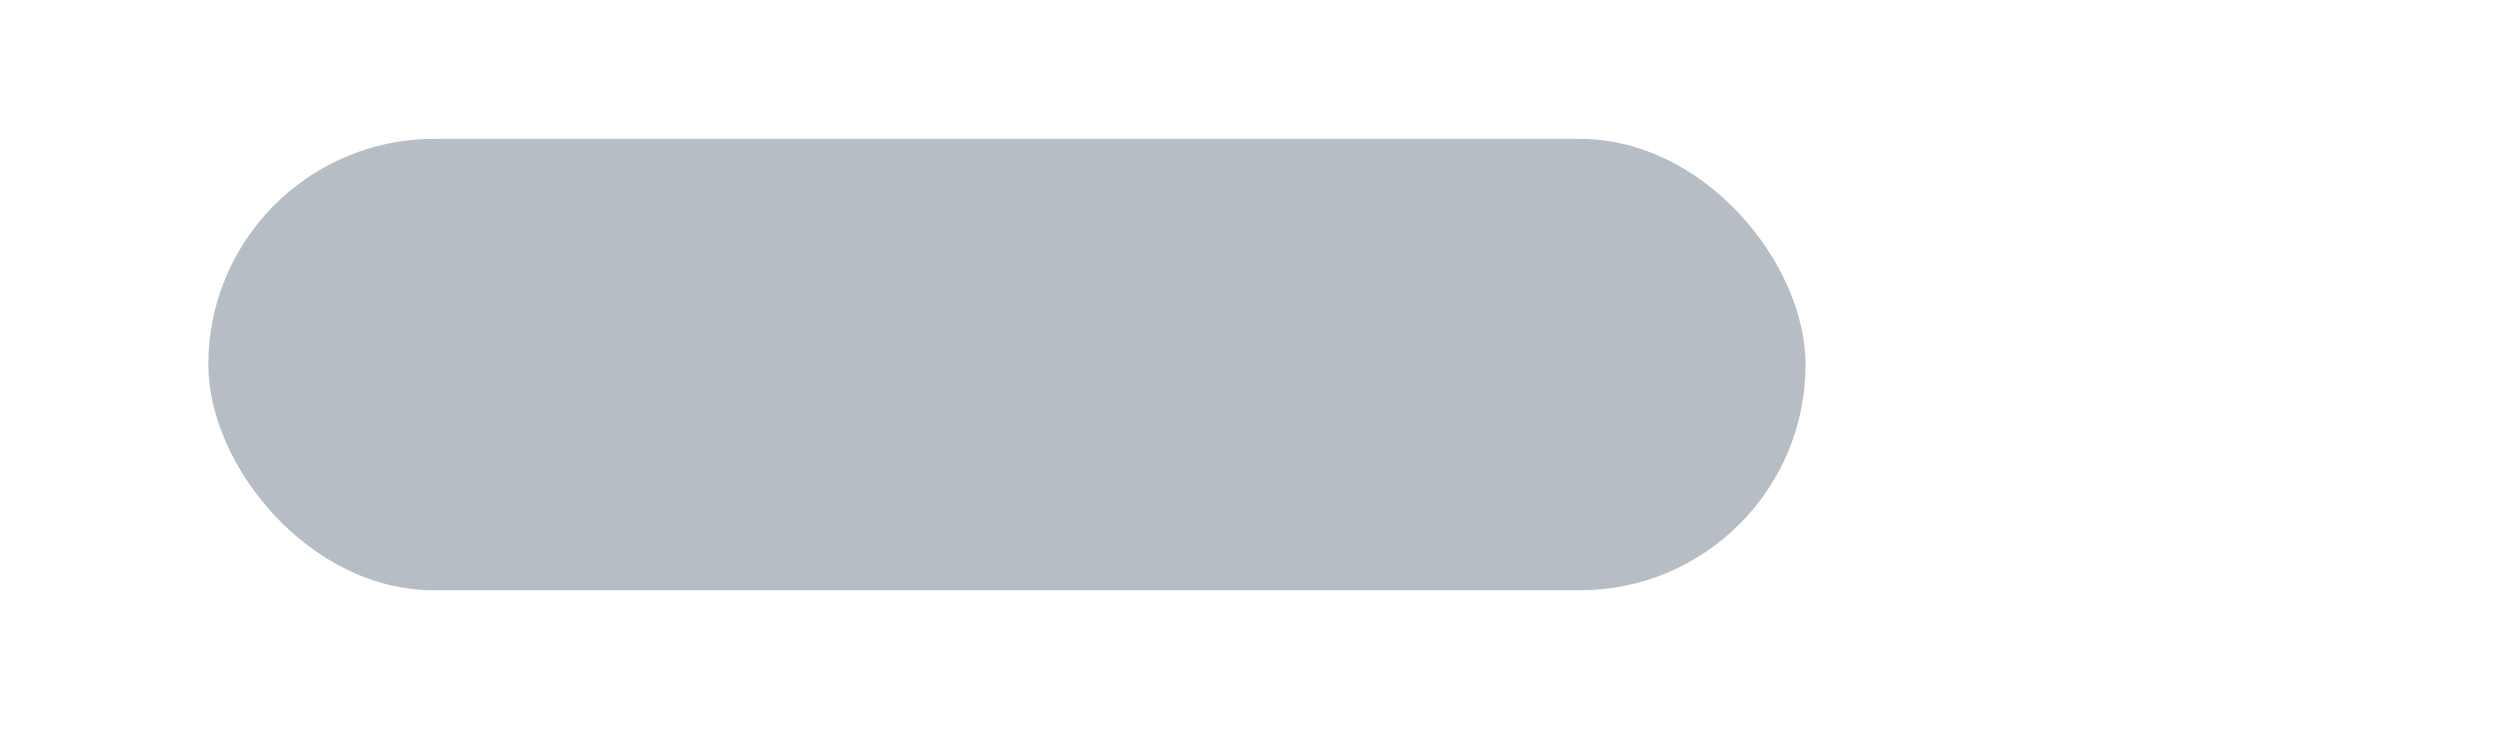 <?xml version="1.0" encoding="UTF-8" standalone="no"?>
<!-- Created with Inkscape (http://www.inkscape.org/) -->

<svg
        xmlns:dc="http://purl.org/dc/elements/1.1/"
        xmlns:cc="http://creativecommons.org/ns#"
        xmlns:rdf="http://www.w3.org/1999/02/22-rdf-syntax-ns#"
        xmlns:xlink="http://www.w3.org/1999/xlink"
        xmlns:sodipodi="http://sodipodi.sourceforge.net/DTD/sodipodi-0.dtd"
        xmlns:inkscape="http://www.inkscape.org/namespaces/inkscape"
        xmlns="http://www.w3.org/2000/svg"
        width="144"
        height="42"
        id="svg7539"
        version="1.1"
        inkscape:version="0.91 r13725"
        sodipodi:docname="switch-insensitive@2.svg">
    <defs
            id="defs7541">
        <marker
                inkscape:stockid="Arrow1Lend"
                orient="auto"
                refY="0"
                refX="0"
                id="Arrow1Lend"
                style="overflow:visible">
            <path
                    id="path3813"
                    d="M 0,0 5,-5 -12.5,0 5,5 0,0 Z"
                    style="fill-rule:evenodd;stroke:#000000;stroke-width:1pt"
                    transform="matrix(-0.8,0,0,-0.8,-10,0)"
                    inkscape:connector-curvature="0"/>
        </marker>
        <marker
                inkscape:stockid="Arrow1Lstart"
                orient="auto"
                refY="0"
                refX="0"
                id="Arrow1Lstart"
                style="overflow:visible">
            <path
                    id="path3810"
                    d="M 0,0 5,-5 -12.5,0 5,5 0,0 Z"
                    style="fill-rule:evenodd;stroke:#000000;stroke-width:1pt"
                    transform="matrix(0.8,0,0,0.8,10,0)"
                    inkscape:connector-curvature="0"/>
        </marker>
        <linearGradient
                id="linearGradient3837">
            <stop
                    style="stop-color:#000000;stop-opacity:0.447;"
                    offset="0"
                    id="stop3839"/>
            <stop
                    id="stop3841"
                    offset="0.476"
                    style="stop-color:#000000;stop-opacity:0.275;"/>
            <stop
                    style="stop-color:#000000;stop-opacity:0.255;"
                    offset="0.974"
                    id="stop3843"/>
            <stop
                    style="stop-color:#000000;stop-opacity:0.188;"
                    offset="1"
                    id="stop3845"/>
        </linearGradient>
        <linearGradient
                id="linearGradient3819">
            <stop
                    style="stop-color:#000000;stop-opacity:0.447;"
                    offset="0"
                    id="stop3821"/>
            <stop
                    id="stop3823"
                    offset="0.048"
                    style="stop-color:#000000;stop-opacity:1"/>
            <stop
                    style="stop-color:#000000;stop-opacity:0.255;"
                    offset="0.974"
                    id="stop3825"/>
            <stop
                    style="stop-color:#000000;stop-opacity:0.188;"
                    offset="1"
                    id="stop3827"/>
        </linearGradient>
        <linearGradient
                inkscape:collect="always"
                xlink:href="#linearGradient4929-9-0-03-2-2-2-3-9-7-3-7-7-2-6-3-4-7-3-3"
                id="linearGradient7362"
                gradientUnits="userSpaceOnUse"
                gradientTransform="matrix(0.766,0,0,1.095,-297.649,-420.388)"
                x1="617.509"
                y1="446.545"
                x2="617.509"
                y2="457.801"/>
        <linearGradient
                id="linearGradient4929-9-0-03-2-2-2-3-9-7-3-7-7-2-6-3-4-7-3-3">
            <stop
                    id="stop4931-7-3-3-9-6-4-6-1-9-5-2-4-0-3-4-8-9-6-8"
                    style="stop-color:#ffffff;stop-opacity:1"
                    offset="0"/>
            <stop
                    id="stop4933-0-1-2-7-9-6-0-7-8-0-4-1-4-6-6-1-0-2-4"
                    style="stop-color:#ffffff;stop-opacity:0"
                    offset="1"/>
        </linearGradient>
        <linearGradient
                inkscape:collect="always"
                xlink:href="#linearGradient4695-1-4-3-5-0-6"
                id="linearGradient7365"
                gradientUnits="userSpaceOnUse"
                gradientTransform="matrix(0.242,0,0,0.905,83.974,-280.668)"
                x1="292.857"
                y1="211.076"
                x2="292.857"
                y2="233.827"/>
        <linearGradient
                id="linearGradient4695-1-4-3-5-0-6">
            <stop
                    id="stop4697-9-9-7-0-1-5"
                    style="stop-color:#000000;stop-opacity:0.33;"
                    offset="0"/>
            <stop
                    id="stop4699-5-8-9-0-4-0"
                    style="stop-color:#000000;stop-opacity:0"
                    offset="1"/>
        </linearGradient>
        <linearGradient
                id="linearGradient4751-5-4-1-2-9-1-2-3-365-589-154-4-7-64-3-8-6-5-3">
            <stop
                    id="stop9737-3-0-8-1-8-3-3-0"
                    style="stop-color:#ffffff;stop-opacity:1"
                    offset="0"/>
            <stop
                    id="stop9739-4-8-0-7-48-9-7-7"
                    style="stop-color:#ebebeb;stop-opacity:1"
                    offset="1"/>
        </linearGradient>
        <linearGradient
                y2="266.218"
                x2="257.578"
                y1="289.329"
                x1="257.578"
                gradientTransform="matrix(2.065,0,0,1.038,-6.557,-369.672)"
                gradientUnits="userSpaceOnUse"
                id="linearGradient7810"
                xlink:href="#linearGradient4751-5-4-1-2-9-1-2-3-365-589-154-4-7-64-3-8-6-5-3"
                inkscape:collect="always"/>
        <linearGradient
                gradientTransform="matrix(0.412,0,0,0.412,-2.176,-3)"
                gradientUnits="userSpaceOnUse"
                xlink:href="#linearGradient4215-8-4-7-28"
                id="linearGradient6387"
                y2="8.093"
                x2="38.977"
                y1="59.968"
                x1="38.977"/>
        <linearGradient
                gradientTransform="matrix(0.514,0,0,0.514,-25.836,-2.021)"
                gradientUnits="userSpaceOnUse"
                xlink:href="#linearGradient4011-9-9-70-6-4"
                id="linearGradient6377"
                y2="44.341"
                x2="71.204"
                y1="6.238"
                x1="71.204"/>
        <linearGradient
                id="linearGradient4215-8-4-7-28">
            <stop
                    offset="0"
                    style="stop-color:#bdbdbd;stop-opacity:1;"
                    id="stop4217-1-2-7-5"/>
            <stop
                    offset="1"
                    style="stop-color:#bdbdbd;stop-opacity:1;"
                    id="stop4219-3-4-5-0"/>
        </linearGradient>
        <linearGradient
                id="linearGradient4011-9-9-70-6-4">
            <stop
                    offset="0"
                    style="stop-color:#ffffff;stop-opacity:1"
                    id="stop4013-5-4-3-4-3"/>
            <stop
                    offset="0.508"
                    style="stop-color:#ffffff;stop-opacity:0.235"
                    id="stop4015-1-5-70-6-7"/>
            <stop
                    offset="0.835"
                    style="stop-color:#ffffff;stop-opacity:0.157"
                    id="stop4017-7-0-13-7-0"/>
            <stop
                    offset="1"
                    style="stop-color:#ffffff;stop-opacity:0.392"
                    id="stop4019-1-12-7-5-0"/>
        </linearGradient>
        <linearGradient
                inkscape:collect="always"
                xlink:href="#linearGradient27416-1"
                id="linearGradient3012"
                gradientUnits="userSpaceOnUse"
                gradientTransform="matrix(2.786,0,0,0.972,-1785.294,-614.899)"
                x1="731.057"
                y1="654.815"
                x2="731.057"
                y2="619.307"/>
        <linearGradient
                id="linearGradient27416-1">
            <stop
                    id="stop27420-2"
                    style="stop-color:#55c1ec;stop-opacity:1"
                    offset="0"/>
            <stop
                    id="stop27422-3"
                    style="stop-color:#3689e6;stop-opacity:1"
                    offset="1"/>
        </linearGradient>
        <linearGradient
                y2="619.307"
                x2="731.057"
                y1="654.815"
                x1="731.057"
                gradientTransform="matrix(2.786,0,0,0.972,-1900.78,-706.985)"
                gradientUnits="userSpaceOnUse"
                id="linearGradient6179"
                xlink:href="#linearGradient27416-1"
                inkscape:collect="always"/>
        <linearGradient
                id="linearGradient27416-1-7">
            <stop
                    id="stop27420-2-2"
                    style="stop-color:#55c1ec;stop-opacity:1"
                    offset="0"/>
            <stop
                    id="stop27422-3-0"
                    style="stop-color:#3689e6;stop-opacity:1"
                    offset="1"/>
        </linearGradient>
        <linearGradient
                y2="619.307"
                x2="731.057"
                y1="654.815"
                x1="731.057"
                gradientTransform="matrix(2.786,0,0,0.972,-1783.794,-616.399)"
                gradientUnits="userSpaceOnUse"
                id="linearGradient3063"
                xlink:href="#linearGradient27416-1-7"
                inkscape:collect="always"/>
        <linearGradient
                inkscape:collect="always"
                xlink:href="#linearGradient3768"
                id="linearGradient3818"
                gradientUnits="userSpaceOnUse"
                x1="8"
                y1="1"
                x2="8"
                y2="14"
                gradientTransform="matrix(0.867,0,0,0.929,1.067,1037.397)"/>
        <linearGradient
                id="linearGradient3768">
            <stop
                    id="stop3770"
                    offset="0"
                    style="stop-color:#000000;stop-opacity:0.447;"/>
            <stop
                    style="stop-color:#000000;stop-opacity:0.275;"
                    offset="0.078"
                    id="stop3778"/>
            <stop
                    id="stop3774"
                    offset="0.974"
                    style="stop-color:#000000;stop-opacity:0.255;"/>
            <stop
                    id="stop3776"
                    offset="1"
                    style="stop-color:#000000;stop-opacity:0.188;"/>
        </linearGradient>
        <linearGradient
                y2="14"
                x2="8"
                y1="1"
                x1="8"
                gradientTransform="matrix(0.867,0,0,0.929,95.067,-87.965)"
                gradientUnits="userSpaceOnUse"
                id="linearGradient3021"
                xlink:href="#linearGradient3768"
                inkscape:collect="always"/>
        <linearGradient
                inkscape:collect="always"
                xlink:href="#linearGradient4215-8-4-7-28"
                id="linearGradient3816"
                x1="142"
                y1="-90"
                x2="142"
                y2="-69"
                gradientUnits="userSpaceOnUse"
                gradientTransform="matrix(1.003,0,0,0.675,-0.454,-26.492)"/>
        <linearGradient
                inkscape:collect="always"
                xlink:href="#linearGradient4695-1-4-3-5-0-6"
                id="linearGradient3897"
                gradientUnits="userSpaceOnUse"
                gradientTransform="matrix(0.242,0,0,0.905,82.474,-289.168)"
                x1="292.857"
                y1="211.076"
                x2="292.857"
                y2="233.827"/>
    </defs>
    <sodipodi:namedview
            id="base"
            pagecolor="#ffffff"
            bordercolor="#666666"
            borderopacity="1.0"
            inkscape:pageopacity="0.0"
            inkscape:pageshadow="2"
            inkscape:zoom="2.0623949"
            inkscape:cx="-18.704544"
            inkscape:cy="-7.012116"
            inkscape:current-layer="layer1"
            showgrid="true"
            inkscape:grid-bbox="true"
            inkscape:document-units="px"
            fit-margin-top="0"
            fit-margin-left="0"
            fit-margin-right="0"
            fit-margin-bottom="0"
            inkscape:window-width="960"
            inkscape:window-height="1000"
            inkscape:window-x="0"
            inkscape:window-y="0"
            inkscape:window-maximized="0"
            inkscape:snap-bbox="true"
            showguides="true"
            inkscape:guide-bbox="true">
        <inkscape:grid
                type="xygrid"
                id="grid3019"
                empspacing="5"
                visible="true"
                enabled="true"
                snapvisiblegridlinesonly="true"/>
    </sodipodi:namedview>
    <g
            id="layer1"
            inkscape:label="Layer 1"
            inkscape:groupmode="layer"
            transform="translate(-116,110)">
        <rect
                ry="13"
                rx="13"
                y="-102"
                x="128"
                height="26"
                width="92"
                id="rect3137"
                style="opacity:1;fill:#b7bdc5;fill-opacity:1;stroke-width:0;stroke-miterlimit:4;stroke-dasharray:none"/>
    </g>
</svg>
